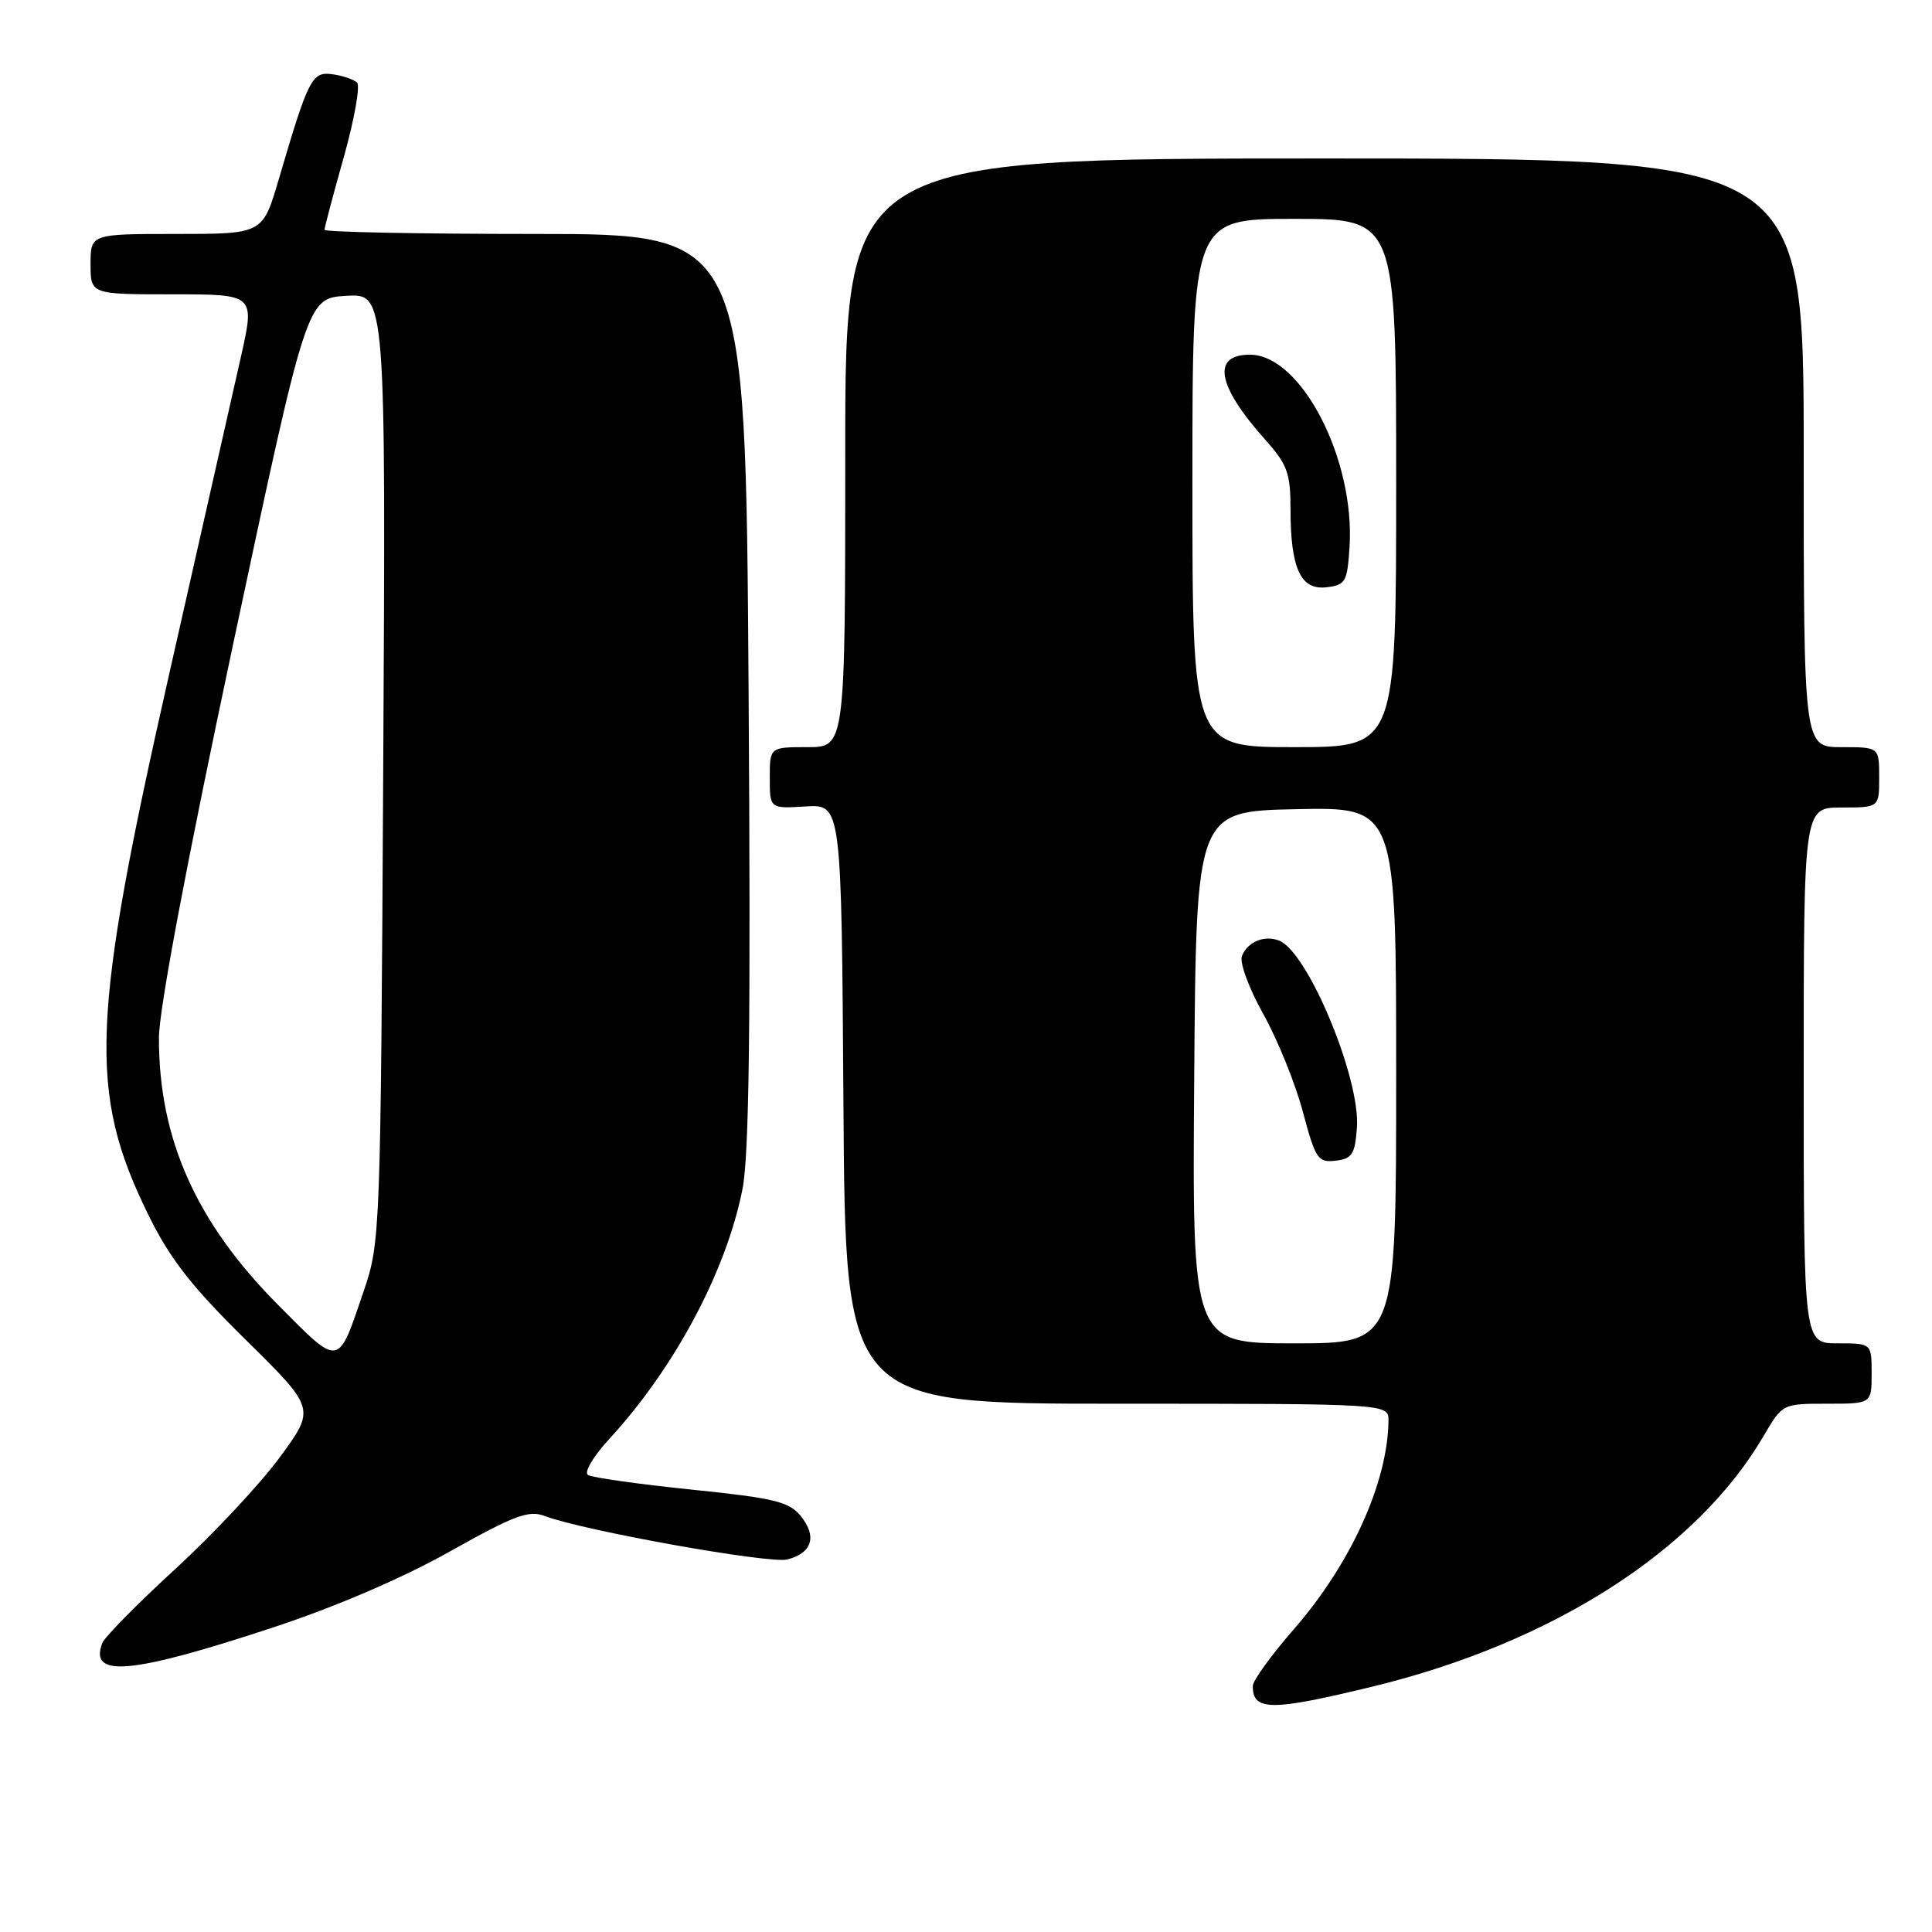 <?xml version="1.0" encoding="UTF-8" standalone="no"?>
<!DOCTYPE svg PUBLIC "-//W3C//DTD SVG 1.1//EN" "http://www.w3.org/Graphics/SVG/1.1/DTD/svg11.dtd" >
<svg xmlns="http://www.w3.org/2000/svg" xmlns:xlink="http://www.w3.org/1999/xlink" version="1.1" viewBox="0 0 256 256">
 <g >
 <path fill="currentColor"
d=" M 181.79 223.50 C 205.65 217.72 224.77 205.49 233.66 190.32 C 236.19 186.00 236.19 186.00 242.10 186.00 C 248.00 186.00 248.00 186.00 248.00 182.00 C 248.00 178.00 248.00 178.00 243.50 178.00 C 239.00 178.00 239.00 178.00 239.00 142.50 C 239.00 107.00 239.00 107.00 244.00 107.00 C 249.00 107.00 249.00 107.00 249.00 103.00 C 249.00 99.00 249.00 99.00 244.00 99.00 C 239.00 99.00 239.00 99.00 239.00 60.00 C 239.00 21.00 239.00 21.00 175.50 21.00 C 112.00 21.00 112.00 21.00 112.00 60.00 C 112.00 99.00 112.00 99.00 107.00 99.00 C 102.00 99.00 102.00 99.00 102.00 103.08 C 102.00 107.15 102.00 107.15 106.75 106.86 C 111.50 106.57 111.50 106.57 111.76 146.28 C 112.02 186.00 112.02 186.00 148.01 186.00 C 184.00 186.00 184.00 186.00 183.98 188.25 C 183.89 196.44 178.98 207.25 171.40 215.93 C 168.43 219.34 166.00 222.70 166.00 223.40 C 166.00 226.73 168.39 226.75 181.79 223.50 Z  M 36.14 215.66 C 44.41 212.94 53.35 209.10 59.59 205.59 C 68.17 200.78 70.05 200.07 72.19 200.88 C 77.29 202.82 101.93 207.23 104.31 206.64 C 107.60 205.81 108.30 203.59 106.11 200.89 C 104.57 198.98 102.63 198.51 91.63 197.38 C 84.64 196.66 78.47 195.79 77.92 195.45 C 77.35 195.10 78.58 193.01 80.74 190.66 C 89.40 181.25 96.22 168.46 98.38 157.58 C 99.27 153.09 99.49 135.69 99.19 91.25 C 98.79 31.00 98.79 31.00 70.90 31.00 C 55.55 31.00 43.00 30.75 43.00 30.45 C 43.00 30.14 44.15 25.80 45.56 20.80 C 46.96 15.80 47.75 11.37 47.31 10.94 C 46.86 10.52 45.40 10.02 44.05 9.84 C 41.33 9.46 40.87 10.37 36.94 23.75 C 34.81 31.00 34.81 31.00 23.40 31.00 C 12.00 31.00 12.00 31.00 12.00 35.00 C 12.00 39.00 12.00 39.00 22.89 39.00 C 33.78 39.00 33.78 39.00 31.93 47.25 C 30.91 51.79 26.66 70.57 22.49 89.00 C 12.04 135.15 11.66 144.69 19.65 160.96 C 22.52 166.80 25.34 170.42 32.57 177.54 C 41.81 186.65 41.81 186.65 37.08 193.09 C 34.48 196.63 28.25 203.29 23.24 207.89 C 18.22 212.49 13.86 216.92 13.55 217.72 C 11.77 222.36 17.38 221.85 36.14 215.66 Z  M 158.24 142.75 C 158.50 107.50 158.50 107.50 171.75 107.22 C 185.00 106.94 185.00 106.94 185.00 142.47 C 185.00 178.00 185.00 178.00 171.49 178.00 C 157.97 178.00 157.97 178.00 158.24 142.75 Z  M 179.80 149.41 C 180.28 142.89 173.28 126.09 169.48 124.63 C 167.50 123.87 165.29 124.80 164.56 126.70 C 164.23 127.55 165.51 131.01 167.40 134.38 C 169.28 137.75 171.64 143.57 172.63 147.30 C 174.31 153.58 174.63 154.07 176.97 153.80 C 179.16 153.54 179.54 152.95 179.80 149.41 Z  M 158.00 64.00 C 158.00 29.00 158.00 29.00 171.50 29.00 C 185.00 29.00 185.00 29.00 185.00 64.00 C 185.00 99.00 185.00 99.00 171.50 99.00 C 158.00 99.00 158.00 99.00 158.00 64.00 Z  M 178.82 72.50 C 179.57 60.85 172.41 47.00 165.62 47.00 C 160.52 47.00 161.25 51.10 167.64 58.25 C 170.58 61.54 171.00 62.69 171.00 67.44 C 171.00 75.31 172.33 78.21 175.75 77.82 C 178.29 77.52 178.52 77.12 178.82 72.50 Z  M 36.84 172.90 C 25.99 161.99 21.03 150.88 21.06 137.50 C 21.07 133.75 24.74 114.27 30.86 85.50 C 40.65 39.50 40.65 39.50 45.89 39.20 C 51.12 38.89 51.12 38.89 50.78 101.70 C 50.44 163.41 50.39 164.61 48.22 171.00 C 44.72 181.29 45.12 181.23 36.84 172.90 Z "/>
</g>
</svg>